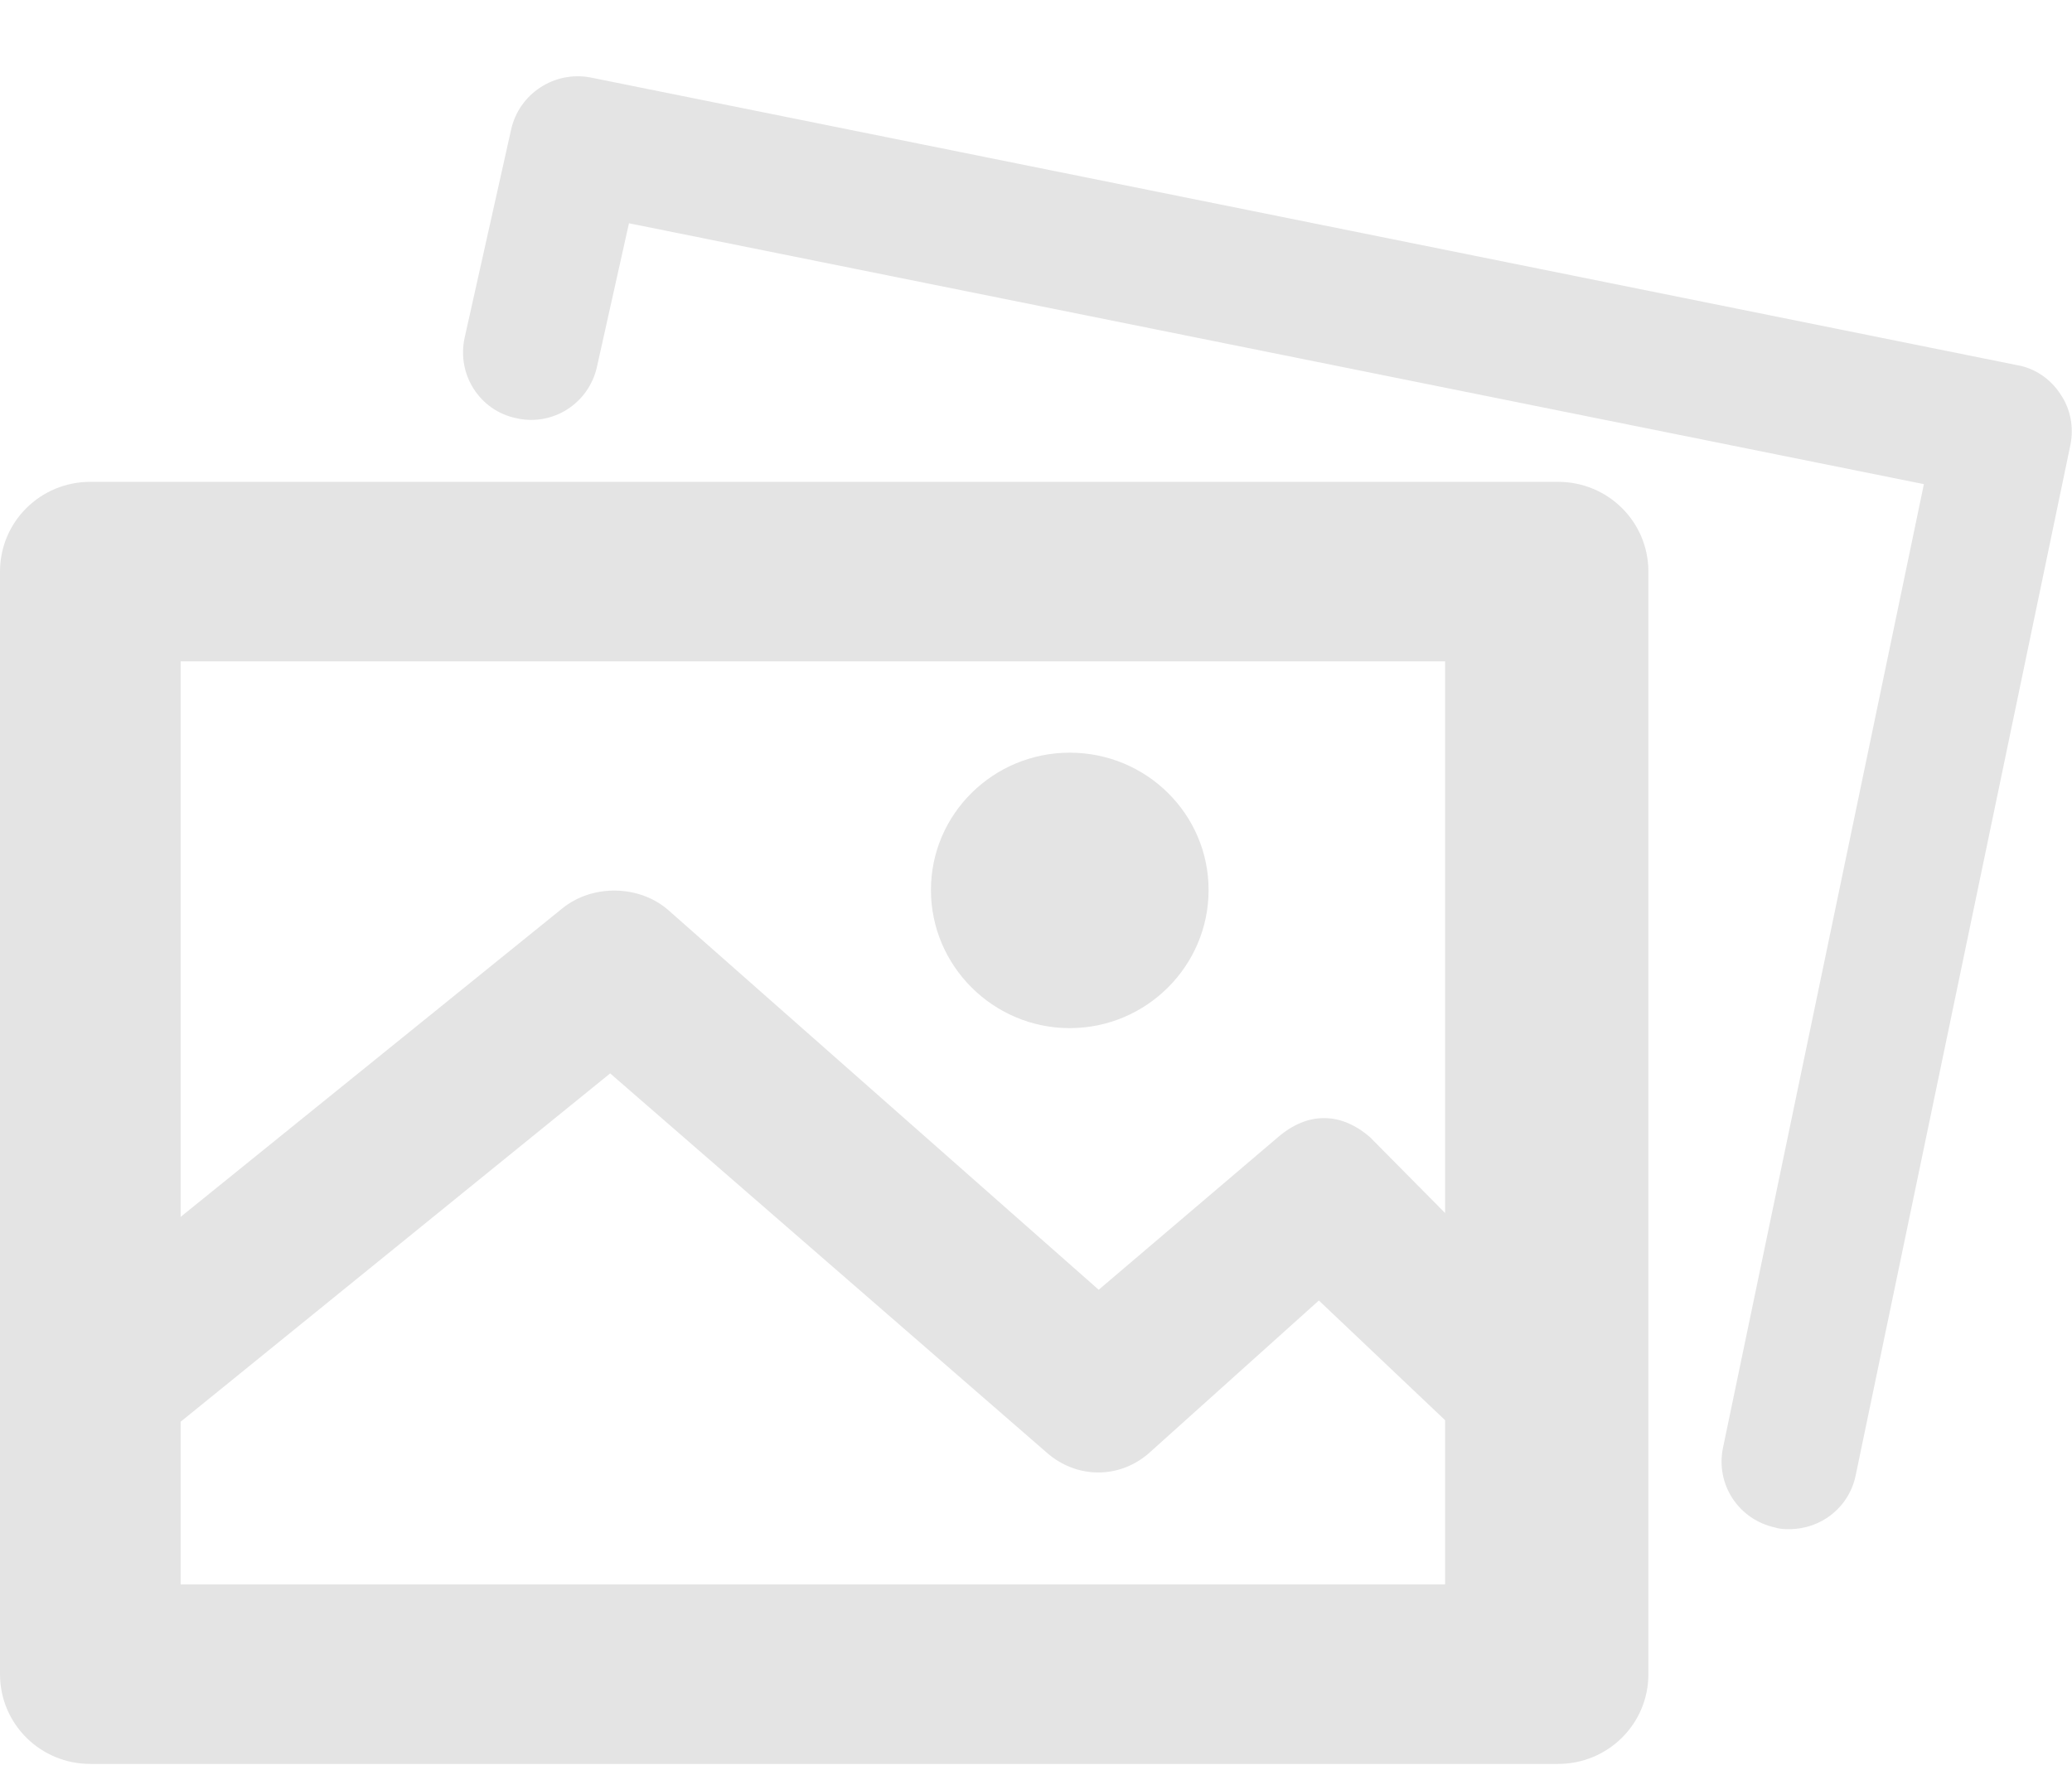 <svg id="SvgjsSvg1000" xmlns="http://www.w3.org/2000/svg" version="1.1" xmlns:xlink="http://www.w3.org/1999/xlink" xmlns:svgjs="http://svgjs.com/svgjs" width="27" height="23" viewBox="0 0 27 23"><title>photo-group</title><desc>Created with Avocode.</desc><defs id="SvgjsDefs1001"></defs><path id="SvgjsPath1007" d="M920.979 1651.8L918.181 1665.23C918.094 1665.65 917.727 1665.93 917.317 1665.93C917.258 1665.93 917.198 1665.93 917.137 1665.91C916.66 1665.81 916.353 1665.35 916.452 1664.87L919.07 1652.31L902.196 1648.91L901.779 1650.78C901.673 1651.26 901.201 1651.56 900.725 1651.45C900.25 1651.35 899.949 1650.88 900.055 1650.4L900.66 1647.69C900.764 1647.22 901.225 1646.92 901.696 1647.01L920.289 1650.76C920.519 1650.8 920.722 1650.94 920.851 1651.14C920.981 1651.33 921.026 1651.57 920.979 1651.8ZM915.48 1667.82C915.48 1668.47 914.953 1668.99 914.303 1668.99L895.177 1668.99C894.527 1668.99 894 1668.47 894 1667.82L894 1653.45C894 1652.8 894.527 1652.28 895.177 1652.28L914.303 1652.28C914.953 1652.28 915.48 1652.8 915.48 1653.45ZM896.354 1654.62L896.354 1661.86L901.327 1657.84C901.719 1657.52 902.338 1657.53 902.718 1657.87L908.317 1662.81L910.655 1660.82C911.04 1660.49 911.467 1660.49 911.851 1660.82L912.831 1661.81L912.831 1654.62ZM912.831 1666.65L912.831 1664.51L911.186 1662.95L908.96 1664.95C908.569 1665.28 908.021 1665.27 907.637 1664.93L901.951 1659.99L896.354 1664.53L896.354 1666.65ZM907.94 1659.4C908.938 1659.4 909.749 1658.59 909.749 1657.6C909.749 1656.61 908.938 1655.81 907.94 1655.81C906.943 1655.81 906.131 1656.61 906.131 1657.6C906.131 1658.59 906.943 1659.4 907.94 1659.4Z " fill="#e4e4e4" fill-opacity="1" transform="matrix(1,0,0,1,-894,-1646)"></path></svg>